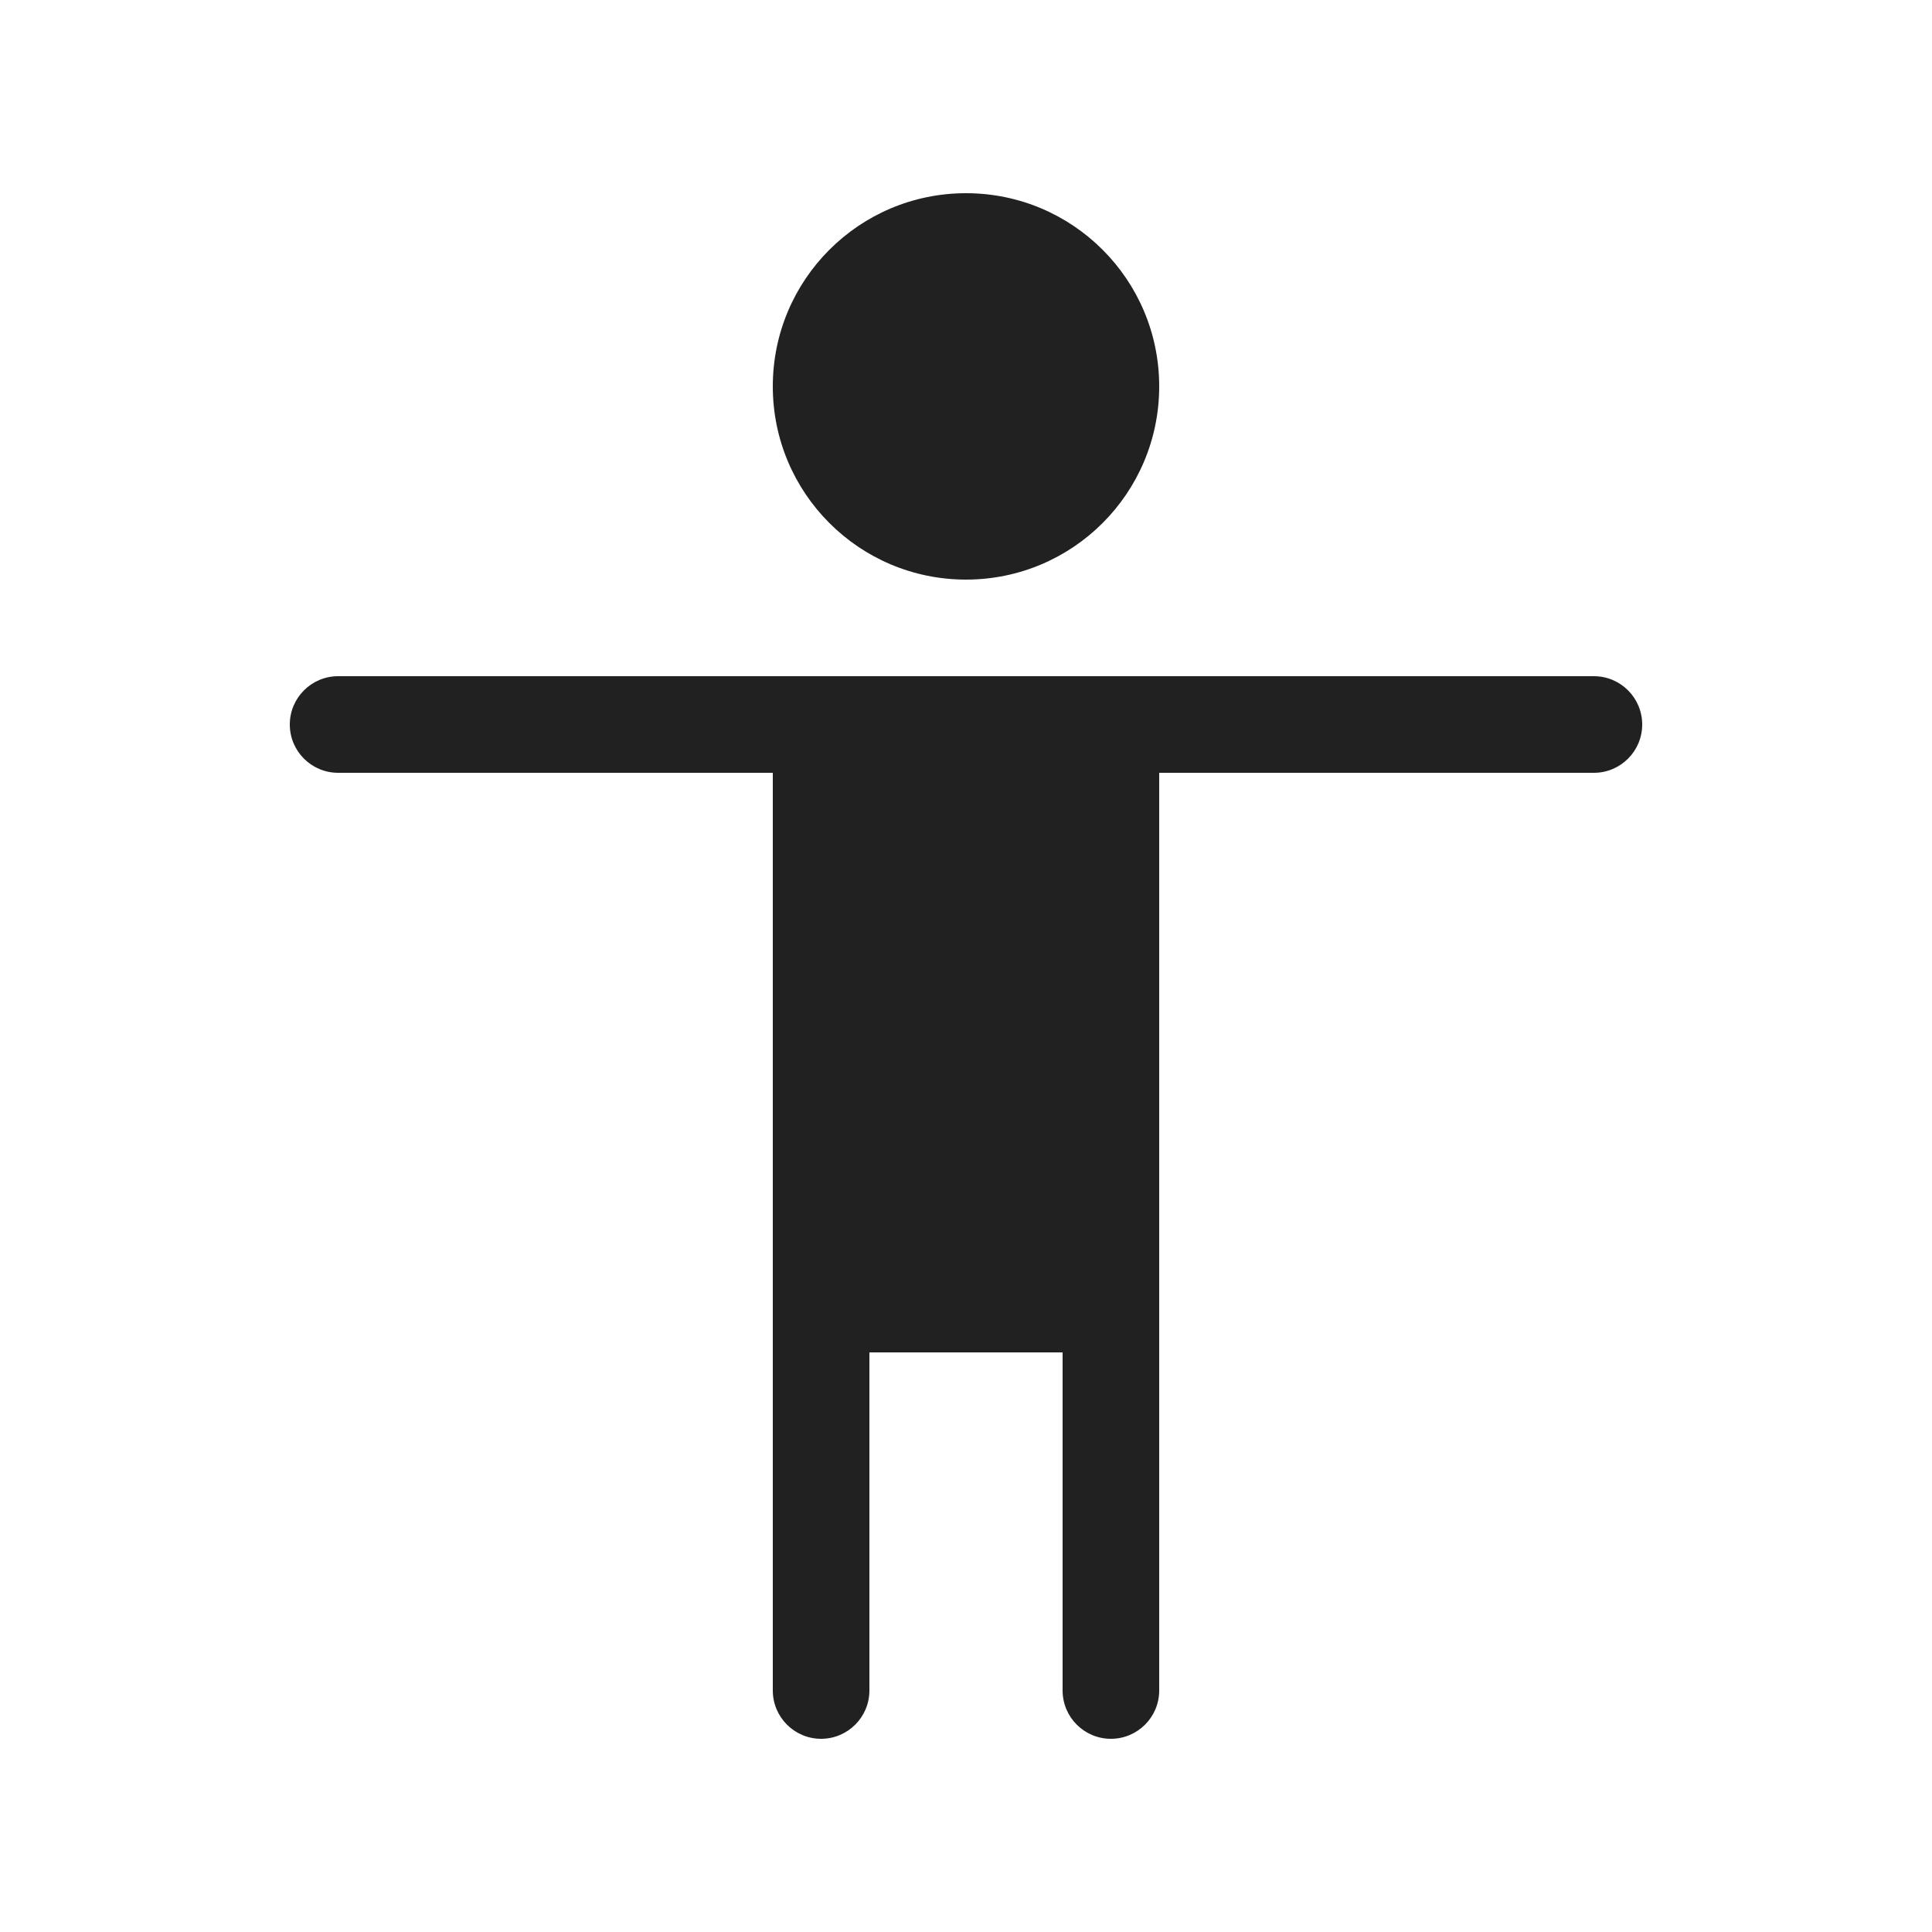 <svg width="20" height="20" viewBox="0 0 20 20" fill="none" xmlns="http://www.w3.org/2000/svg">
<path d="M10 6C11.105 6 12 5.105 12 4C12 2.895 11.105 2 10 2C8.895 2 8 2.895 8 4C8 5.105 8.895 6 10 6Z" fill="#212121"/>
<path d="M3.5 7C3.224 7 3 7.224 3 7.5C3 7.776 3.224 8 3.5 8H8V17.5C8 17.776 8.224 18 8.5 18C8.776 18 9 17.776 9 17.5V14H11V17.5C11 17.776 11.224 18 11.5 18C11.776 18 12 17.776 12 17.5V8H16.5C16.776 8 17 7.776 17 7.5C17 7.224 16.776 7 16.5 7H3.5Z" fill="#212121"/>
</svg>
